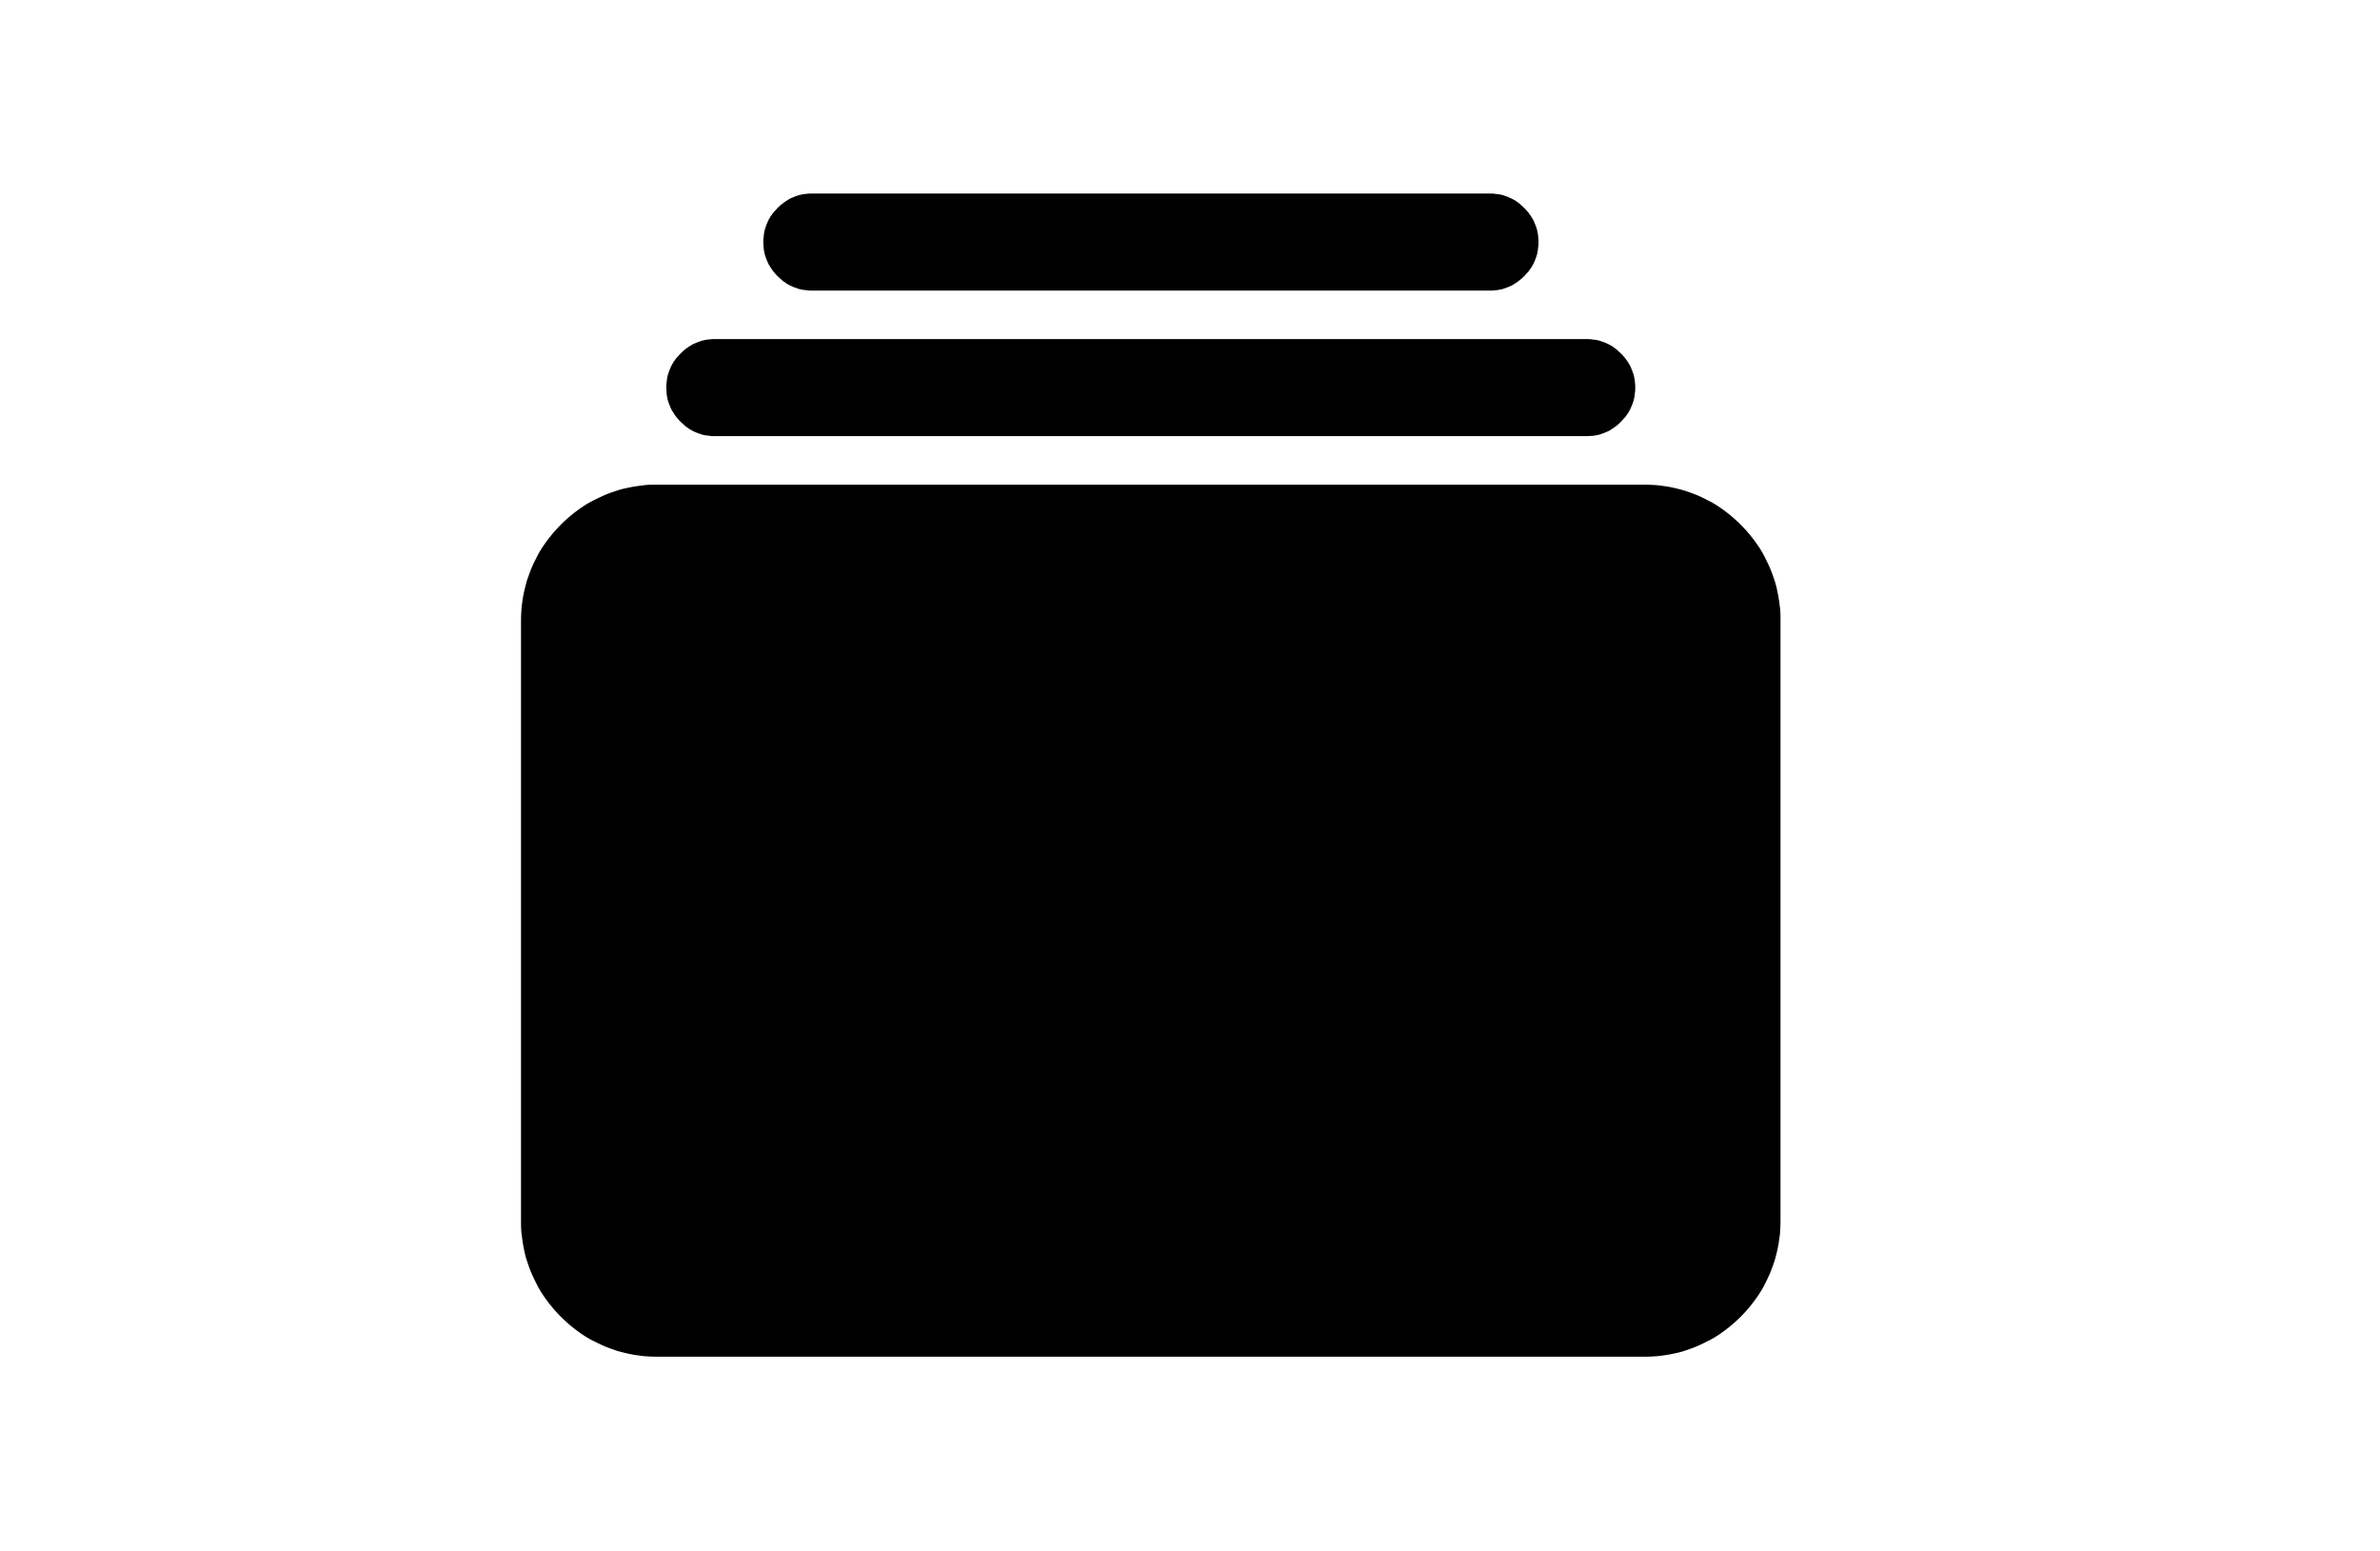 <?xml version="1.0" standalone="no"?>
<!DOCTYPE svg PUBLIC "-//W3C//DTD SVG 1.1//EN" "http://www.w3.org/Graphics/SVG/1.1/DTD/svg11.dtd">
  <svg t="1712502730223" class="icon" viewBox="0 0 1572 1024" version="1.1" xmlns="http://www.w3.org/2000/svg" p-id="7856" xmlns:xlink="http://www.w3.org/1999/xlink" width="307.031" height="200">
    <path d="M1086.53 896H433.825c-2.844 0-5.879-0.19-8.723-0.379-2.844-0.379-5.879-0.759-8.723-1.327-2.844-0.569-5.689-1.327-8.533-2.086-2.844-0.948-5.499-1.896-8.344-3.034-2.655-1.138-5.31-2.465-7.964-3.793-2.655-1.327-5.12-2.844-7.585-4.551-2.465-1.707-4.741-3.413-7.016-5.31a94.773 94.773 0 0 1-12.326-12.326c-1.896-2.276-3.603-4.551-5.31-7.016-1.707-2.465-3.224-4.93-4.551-7.585s-2.655-5.31-3.793-7.964c-1.138-2.655-2.086-5.499-3.034-8.344-0.948-2.844-1.517-5.689-2.086-8.533-0.569-2.844-0.948-5.879-1.327-8.723-0.379-2.844-0.379-5.879-0.379-8.723V409.79c0-2.844 0.19-5.879 0.379-8.723 0.379-2.844 0.759-5.879 1.327-8.723 0.569-2.844 1.327-5.689 2.086-8.533 0.948-2.844 1.896-5.499 3.034-8.344s2.465-5.31 3.793-7.964c1.327-2.655 2.844-5.12 4.551-7.585 1.707-2.465 3.413-4.741 5.31-7.016a94.773 94.773 0 0 1 12.326-12.326c2.276-1.896 4.551-3.603 7.016-5.31 2.465-1.707 4.93-3.224 7.585-4.551s5.31-2.655 7.964-3.793c2.655-1.138 5.499-2.086 8.344-3.034s5.689-1.517 8.533-2.086c2.844-0.569 5.879-0.948 8.723-1.327 2.844-0.379 5.879-0.379 8.723-0.379H1086.341c2.844 0 5.879 0.19 8.723 0.379 2.844 0.379 5.879 0.759 8.723 1.327 2.844 0.569 5.689 1.327 8.533 2.086 2.844 0.948 5.499 1.896 8.344 3.034s5.31 2.465 7.964 3.793c2.655 1.327 5.12 2.844 7.585 4.551 2.465 1.707 4.741 3.413 7.016 5.31a94.773 94.773 0 0 1 12.326 12.326c1.896 2.276 3.603 4.551 5.31 7.016 1.707 2.465 3.224 4.93 4.551 7.585s2.655 5.31 3.793 7.964c1.138 2.655 2.086 5.499 3.034 8.344 0.948 2.844 1.517 5.689 2.086 8.533s0.948 5.879 1.327 8.723c0.379 2.844 0.379 5.879 0.379 8.723v396.516c0 2.844-0.19 5.879-0.379 8.723-0.379 2.844-0.759 5.879-1.327 8.723s-1.327 5.689-2.086 8.533c-0.948 2.844-1.896 5.499-3.034 8.344-1.138 2.655-2.465 5.31-3.793 7.964-1.327 2.655-2.844 5.12-4.551 7.585-1.707 2.465-3.413 4.741-5.31 7.016a94.773 94.773 0 0 1-12.326 12.326c-2.276 1.896-4.551 3.603-7.016 5.31-2.465 1.707-4.93 3.224-7.585 4.551s-5.31 2.655-7.964 3.793-5.499 2.086-8.344 3.034c-2.844 0.948-5.689 1.517-8.533 2.086-2.844 0.569-5.689 0.948-8.723 1.327-2.844 0.19-5.689 0.379-8.533 0.379z m-38.305-607.953H472.13c-1.138 0-2.086 0-3.224-0.19s-2.086-0.19-3.034-0.379-2.086-0.379-3.034-0.759-1.896-0.569-3.034-1.138c-0.948-0.379-1.896-0.759-2.844-1.327-0.948-0.569-1.896-0.948-2.655-1.707-0.948-0.569-1.707-1.138-2.465-1.896s-1.517-1.327-2.276-2.086c-0.759-0.759-1.517-1.517-2.086-2.276-0.759-0.759-1.327-1.707-1.896-2.465-0.569-0.948-1.138-1.707-1.707-2.655s-0.948-1.896-1.327-2.844c-0.379-0.948-0.759-1.896-1.138-3.034-0.379-0.948-0.569-2.086-0.759-3.034-0.19-0.948-0.379-2.086-0.379-3.034s-0.19-2.086-0.19-3.224c0-1.138 0-2.086 0.19-3.224s0.19-2.086 0.379-3.034 0.379-2.086 0.759-3.034 0.569-1.896 1.138-3.034c0.379-0.948 0.759-1.896 1.327-2.844 0.569-0.948 0.948-1.896 1.707-2.655 0.569-0.948 1.138-1.707 1.896-2.465s1.327-1.517 2.086-2.276c0.759-0.759 1.517-1.517 2.276-2.086 0.759-0.759 1.707-1.327 2.465-1.896s1.707-1.138 2.655-1.707c0.948-0.569 1.896-0.948 2.844-1.327 0.948-0.379 1.896-0.759 3.034-1.138 0.948-0.379 2.086-0.569 3.034-0.759 0.948-0.19 2.086-0.379 3.034-0.379 1.138-0.19 2.086-0.19 3.224-0.19h575.905c1.138 0 2.086 0 3.224 0.19 1.138 0.19 2.086 0.19 3.034 0.379s2.086 0.379 3.034 0.759 1.896 0.569 3.034 1.138c0.948 0.379 1.896 0.759 2.844 1.327 0.948 0.569 1.896 0.948 2.655 1.707 0.948 0.569 1.707 1.138 2.465 1.896s1.517 1.327 2.276 2.086c0.759 0.759 1.517 1.517 2.086 2.276 0.759 0.759 1.327 1.707 1.896 2.465s1.138 1.707 1.707 2.655c0.569 0.948 0.948 1.896 1.327 2.844 0.379 0.948 0.759 1.896 1.138 3.034 0.379 0.948 0.569 2.086 0.759 3.034s0.379 2.086 0.379 3.034c0.19 1.138 0.19 2.086 0.19 3.224 0 1.138 0 2.086-0.19 3.224s-0.19 2.086-0.379 3.034-0.379 2.086-0.759 3.034-0.569 1.896-1.138 3.034c-0.379 0.948-0.759 1.896-1.327 2.844-0.569 0.948-0.948 1.896-1.707 2.655-0.569 0.948-1.138 1.707-1.896 2.465s-1.327 1.517-2.086 2.276c-0.759 0.759-1.517 1.517-2.276 2.086-0.759 0.759-1.707 1.327-2.465 1.896-0.948 0.569-1.707 1.138-2.655 1.707-0.948 0.569-1.896 0.948-2.844 1.327-0.948 0.379-1.896 0.759-3.034 1.138-0.948 0.379-2.086 0.569-3.034 0.759-0.948 0.19-2.086 0.379-3.034 0.379s-2.086 0.19-3.034 0.19z m-64.095-96.142H536.225c-1.138 0-2.086 0-3.224-0.19-1.138-0.19-2.086-0.19-3.034-0.379s-2.086-0.379-3.034-0.759-1.896-0.569-3.034-1.138c-0.948-0.379-1.896-0.759-2.844-1.327-0.948-0.569-1.896-0.948-2.655-1.707-0.948-0.569-1.707-1.138-2.465-1.896s-1.517-1.327-2.276-2.086c-0.759-0.759-1.517-1.517-2.086-2.276-0.759-0.759-1.327-1.707-1.896-2.465-0.569-0.948-1.138-1.707-1.707-2.655s-0.948-1.896-1.327-2.844c-0.379-0.948-0.759-1.896-1.138-3.034-0.379-0.948-0.569-2.086-0.759-3.034-0.19-0.948-0.379-2.086-0.379-3.034-0.19-1.138-0.19-2.086-0.19-3.224s0-2.086 0.19-3.224c0.19-1.138 0.19-2.086 0.379-3.034s0.379-2.086 0.759-3.034 0.569-1.896 1.138-3.034c0.379-0.948 0.759-1.896 1.327-2.844s0.948-1.896 1.707-2.655c0.569-0.948 1.138-1.707 1.896-2.465s1.327-1.517 2.086-2.276 1.517-1.517 2.276-2.086 1.707-1.327 2.465-1.896c0.948-0.569 1.707-1.138 2.655-1.707s1.896-0.948 2.844-1.327c0.948-0.379 1.896-0.759 3.034-1.138 0.948-0.379 2.086-0.569 3.034-0.759 0.948-0.19 2.086-0.379 3.034-0.379 1.138-0.19 2.086-0.19 3.224-0.19h447.905c1.138 0 2.086 0 3.224 0.19 1.138 0.19 2.086 0.19 3.034 0.379s2.086 0.379 3.034 0.759 1.896 0.569 3.034 1.138 1.896 0.759 2.844 1.327 1.896 0.948 2.655 1.707c0.948 0.569 1.707 1.138 2.465 1.896s1.517 1.327 2.276 2.086c0.759 0.759 1.517 1.517 2.086 2.276 0.759 0.759 1.327 1.707 1.896 2.465s1.138 1.707 1.707 2.655c0.569 0.948 0.948 1.896 1.327 2.844 0.379 0.948 0.759 1.896 1.138 3.034 0.379 0.948 0.569 2.086 0.759 3.034 0.19 0.948 0.379 2.086 0.379 3.034 0.19 1.138 0.19 2.086 0.19 3.224s0 2.086-0.19 3.224c-0.19 1.138-0.19 2.086-0.379 3.034s-0.379 2.086-0.759 3.034-0.569 1.896-1.138 3.034c-0.379 0.948-0.759 1.896-1.327 2.844-0.569 0.948-0.948 1.896-1.707 2.655-0.569 0.948-1.138 1.707-1.896 2.465s-1.327 1.517-2.086 2.276c-0.759 0.759-1.517 1.517-2.276 2.086s-1.707 1.327-2.465 1.896c-0.948 0.569-1.707 1.138-2.655 1.707s-1.896 0.948-2.844 1.327-1.896 0.759-3.034 1.138c-0.948 0.379-2.086 0.569-3.034 0.759-0.948 0.19-2.086 0.379-3.034 0.379-1.138 0.19-2.086 0.19-3.224 0.19z" p-id="7857">
    </path>
</svg>